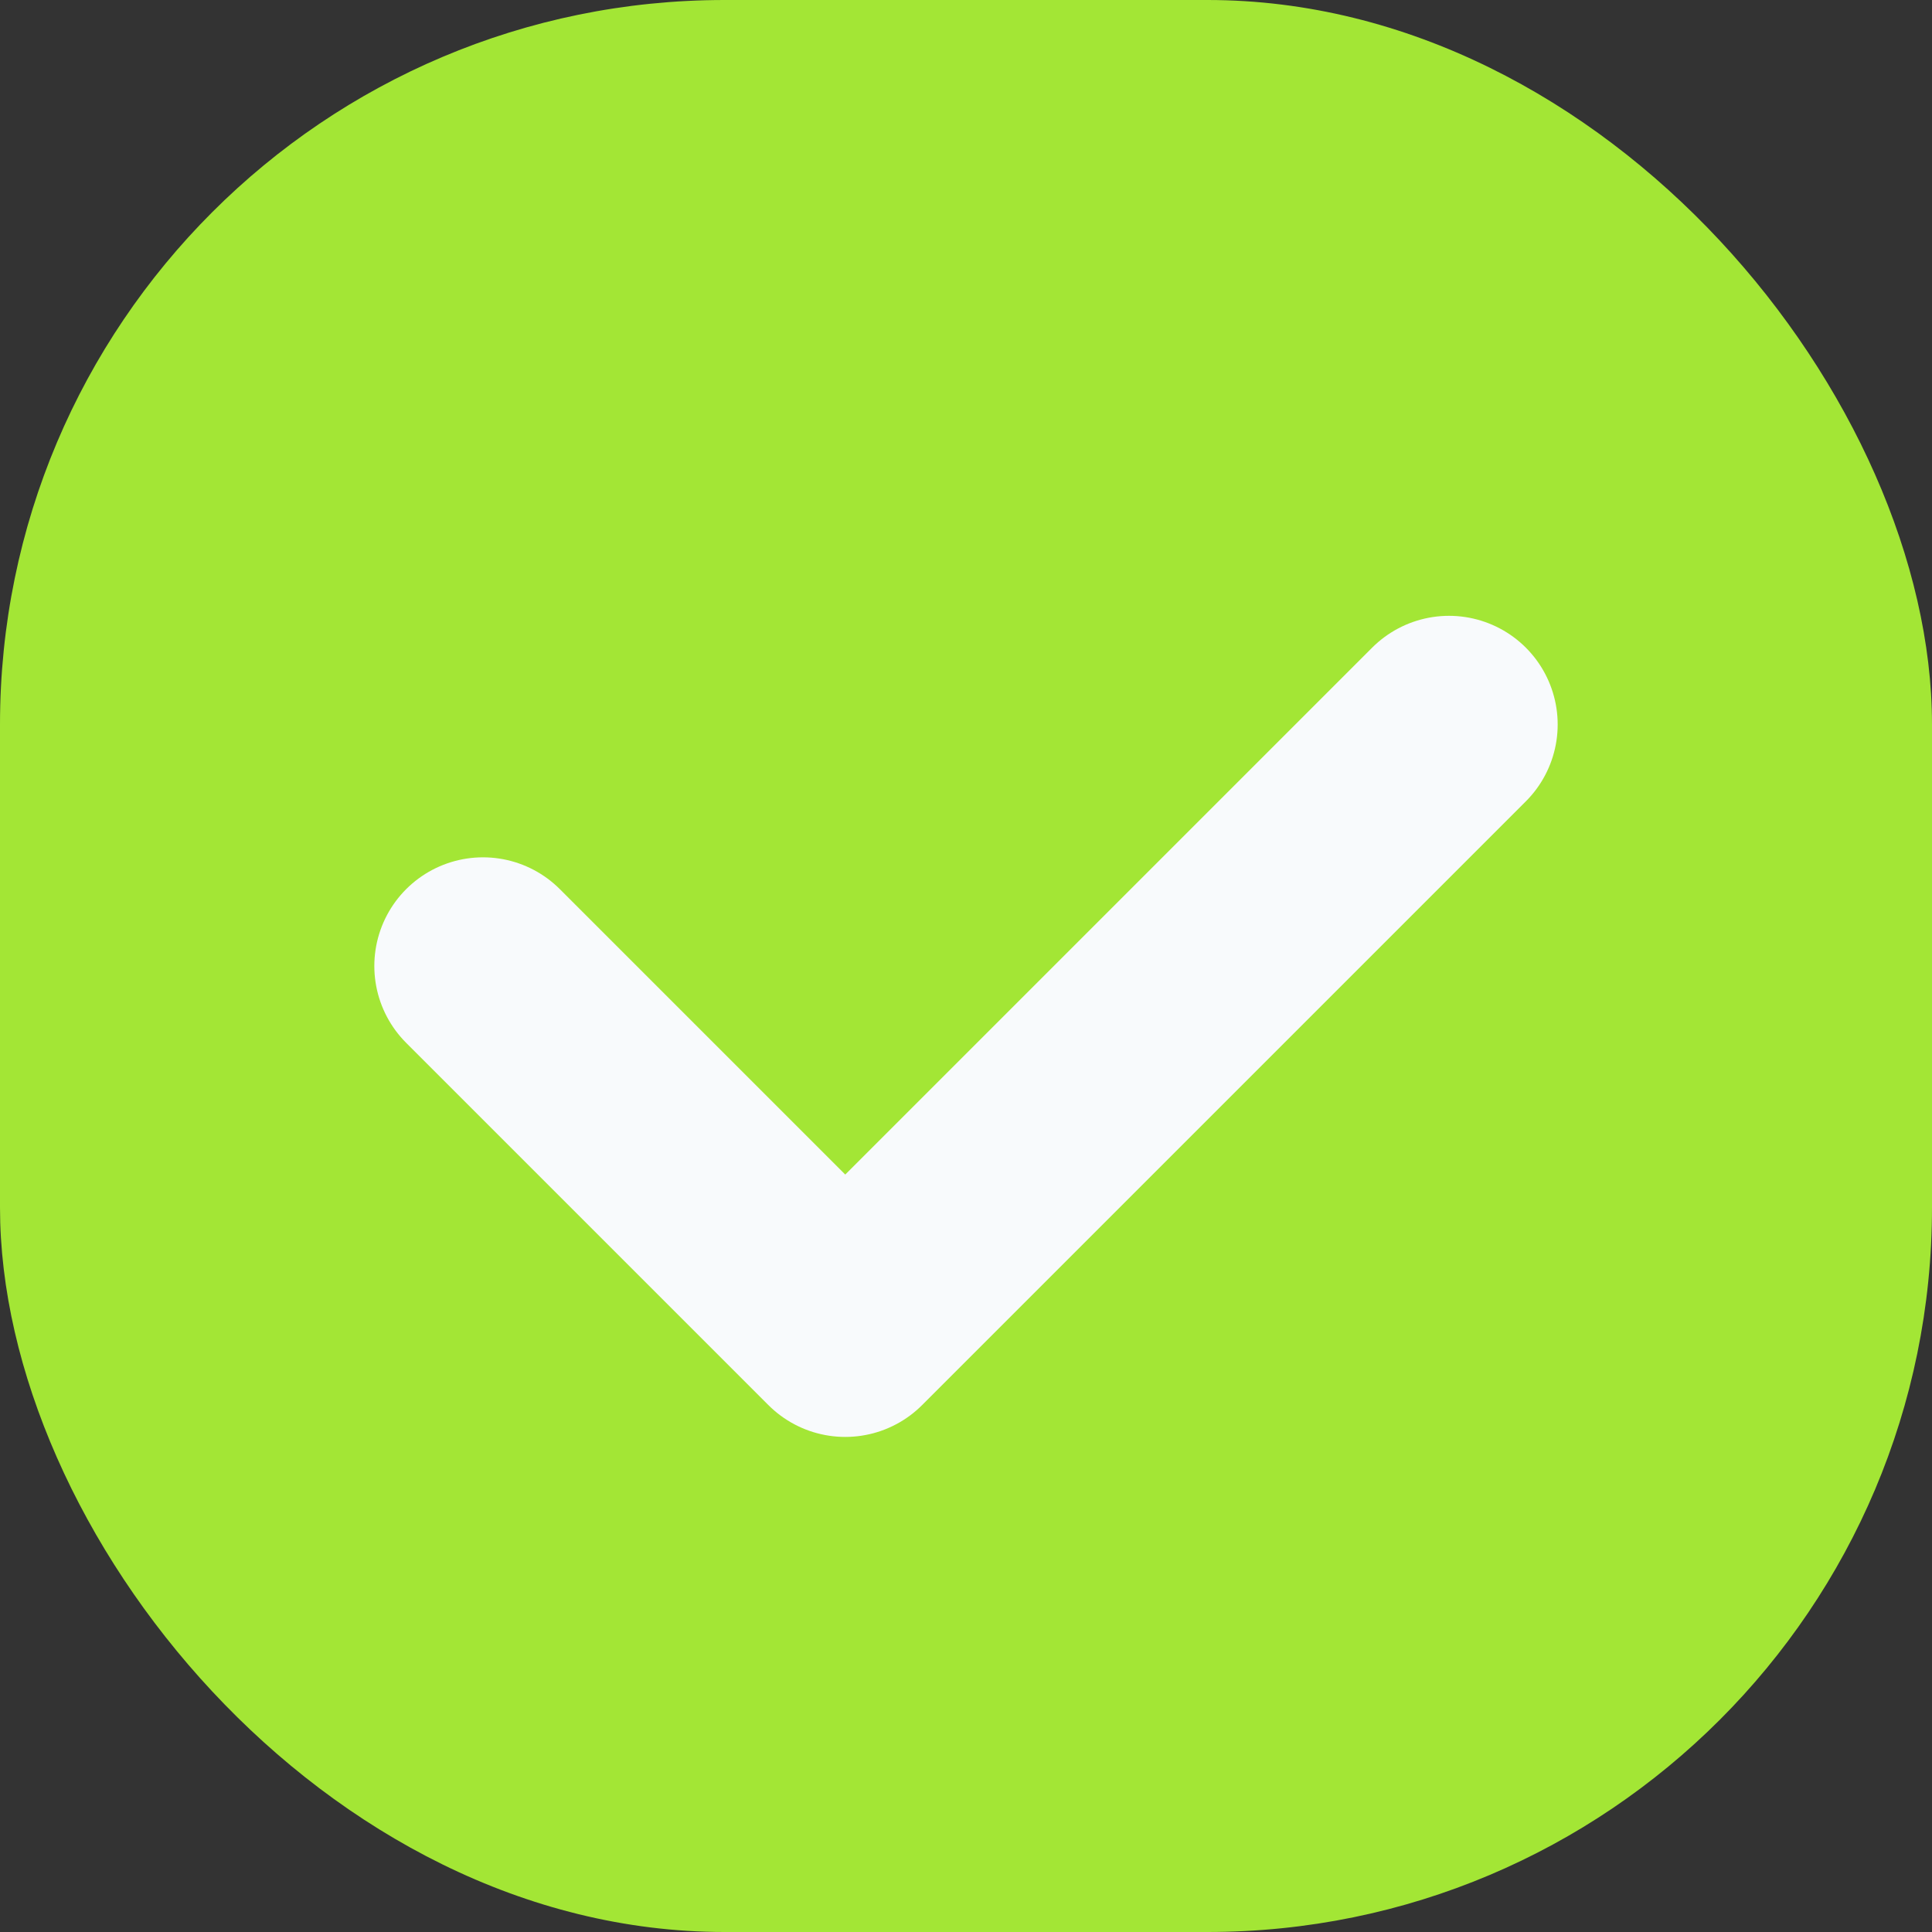 <svg width="16" height="16" viewBox="0 0 16 16" fill="none" xmlns="http://www.w3.org/2000/svg">
<rect x="0" y="0" width="16" height="16" fill="#333333" stroke="none"/>
<rect width="16" height="16" rx="6" fill="#A3E635"/>
<path d="M4 8L7 11L12 6" stroke="#F8FAFC" stroke-width="1.8" stroke-linecap="round" stroke-linejoin="round"/>
</svg>
